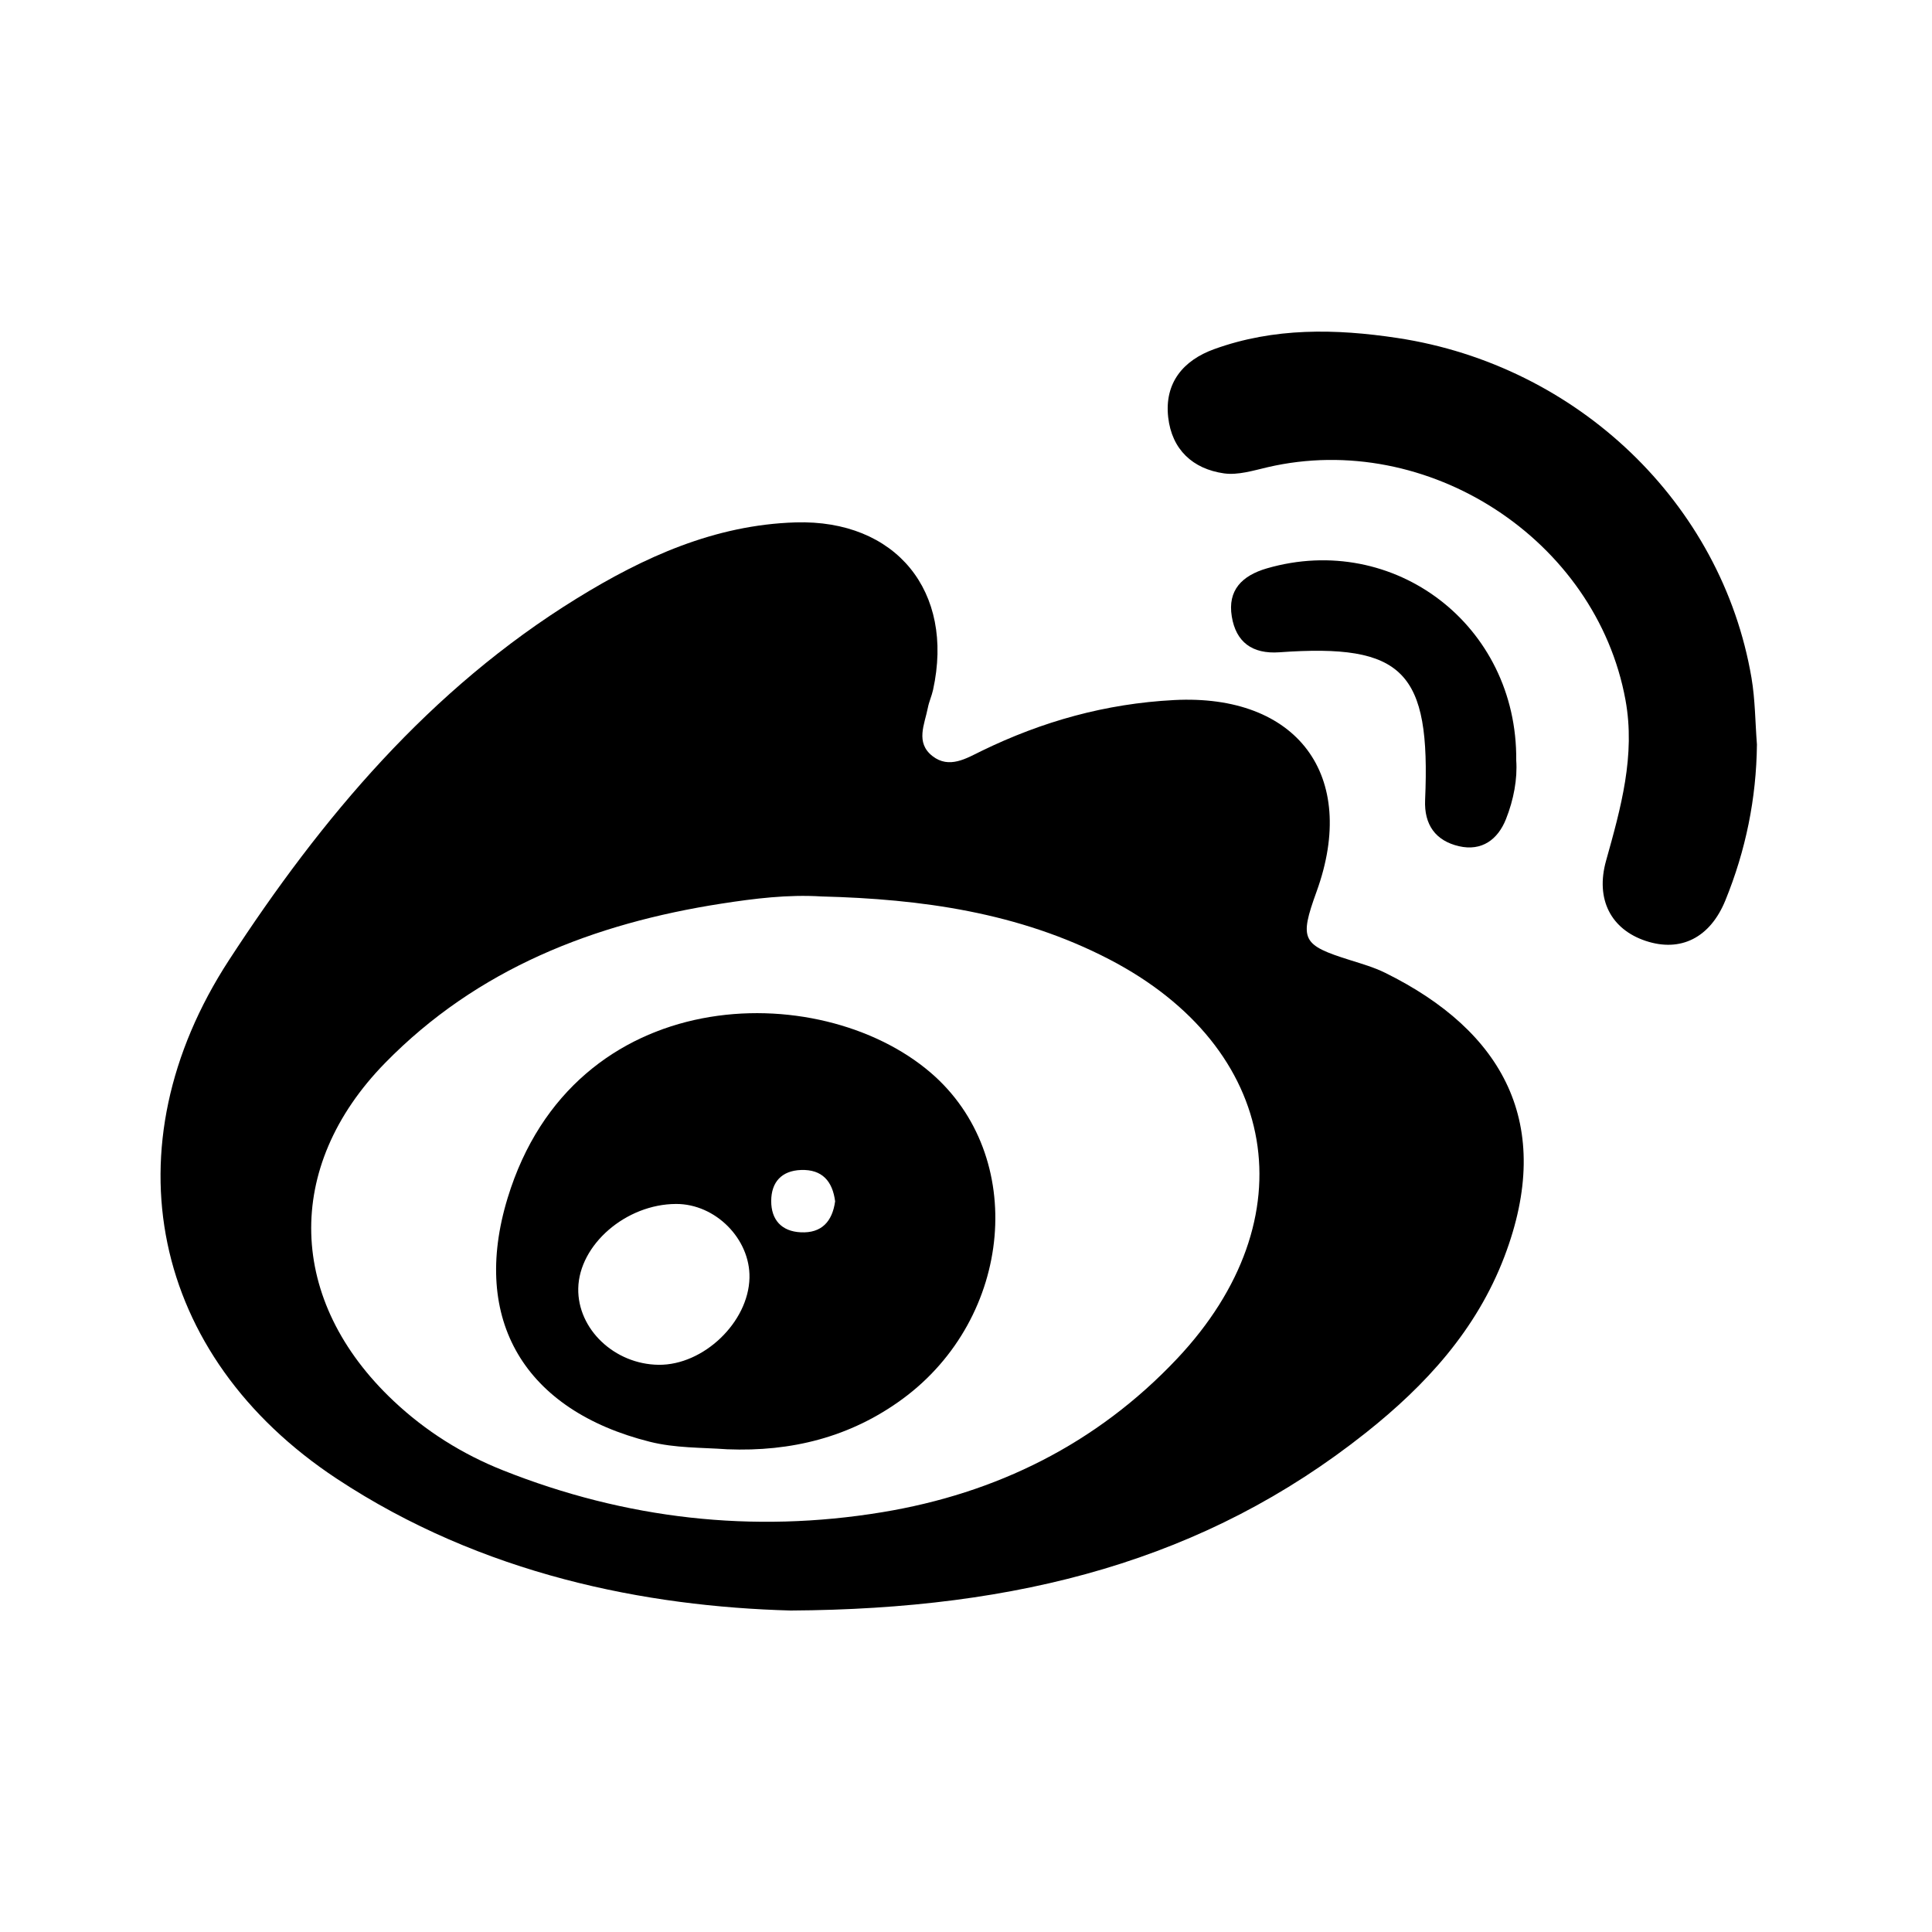 <svg version="1.1" id="weibo_icon" xmlns="http://www.w3.org/2000/svg" xmlns:xlink="http://www.w3.org/1999/xlink" x="0px" y="0px" width="48px" height="48px" viewBox="51.5 0 47.125 48" enable-background="new 51.5 0 47.125 48" xml:space="preserve"> <g id="Label"> </g> <g id="Grid" display="none"> <g display="inline"> <line fill="none" stroke="#00E5FF" stroke-width="0.1" stroke-miterlimit="10" x1="42" y1="-1208" x2="42" y2="2344"/> </g> </g> <g> <g> <path d="M85.476,24.169c-0.274-0.135-0.574-0.222-0.867-0.314c-1.204-0.377-1.27-0.506-0.836-1.705 c1.047-2.892-0.49-4.917-3.544-4.757c-1.697,0.089-3.27,0.528-4.784,1.266c-0.371,0.181-0.8,0.45-1.215,0.126 c-0.431-0.336-0.195-0.79-0.115-1.202c0.029-0.15,0.096-0.293,0.129-0.443c0.538-2.451-0.928-4.237-3.418-4.161 c-2.008,0.062-3.771,0.863-5.435,1.89c-3.647,2.251-6.333,5.441-8.64,8.986c-3.019,4.639-1.951,9.827,2.678,12.883 c3.621,2.391,7.693,3.177,11.275,3.275c5.68-0.032,10.303-1.25,14.291-4.415c1.491-1.183,2.749-2.555,3.443-4.375 C89.698,27.92,88.404,25.614,85.476,24.169z M80.305,33.758c-1.995,2.115-4.488,3.345-7.323,3.812 c-3.221,0.531-6.379,0.17-9.422-1.04c-1.01-0.401-1.921-0.973-2.715-1.72c-2.646-2.487-2.747-5.813-0.214-8.402 c2.291-2.341,5.183-3.465,8.357-3.958c0.82-0.127,1.647-0.23,2.485-0.178c2.48,0.063,4.904,0.398,7.146,1.561 C82.856,26.031,83.584,30.282,80.305,33.758z"/> <path d="M94.578,16.842c-0.739-4.343-4.326-7.767-8.792-8.444c-1.545-0.234-3.072-0.261-4.559,0.277 c-0.766,0.277-1.238,0.837-1.141,1.694c0.091,0.799,0.608,1.281,1.386,1.392c0.347,0.049,0.728-0.07,1.084-0.153
			c3.974-0.924,8.16,1.792,8.891,5.782c0.252,1.378-0.115,2.683-0.482,3.994c-0.27,0.964,0.126,1.707,0.986,1.993
			c0.865,0.287,1.598-0.076,1.978-1.007c0.505-1.239,0.77-2.529,0.784-3.874C94.67,17.945,94.67,17.386,94.578,16.842z"/>
		<path d="M87.311,21.024c0.566,0.13,0.964-0.165,1.166-0.671c0.194-0.486,0.288-1.005,0.256-1.461
			c0.032-3.362-3.038-5.684-6.192-4.772c-0.625,0.181-0.982,0.546-0.875,1.197c0.103,0.631,0.503,0.937,1.182,0.889
			c3.085-0.221,3.76,0.469,3.621,3.669C86.442,20.488,86.727,20.889,87.311,21.024z"/>
	</g>
	<path d="M69.13,36.007c-0.642-0.046-1.287-0.027-1.924-0.187c-3.097-0.778-4.46-3.016-3.531-6.058
		c1.641-5.371,7.737-5.486,10.506-3.115c2.415,2.067,2.058,6.09-0.697,8.111C72.188,35.708,70.72,36.071,69.13,36.007z
		 M67.425,33.908c1.115,0.013,2.234-1.058,2.258-2.161c0.021-0.967-0.846-1.839-1.825-1.835c-1.243,0.004-2.407,1.011-2.429,2.099
		C65.41,33.022,66.329,33.895,67.425,33.908z M71.811,29.846c-0.065-0.499-0.322-0.797-0.848-0.778
		c-0.48,0.017-0.738,0.3-0.74,0.768c-0.002,0.469,0.257,0.757,0.732,0.78C71.475,30.643,71.742,30.347,71.811,29.846z"/>
</g>
</svg>
